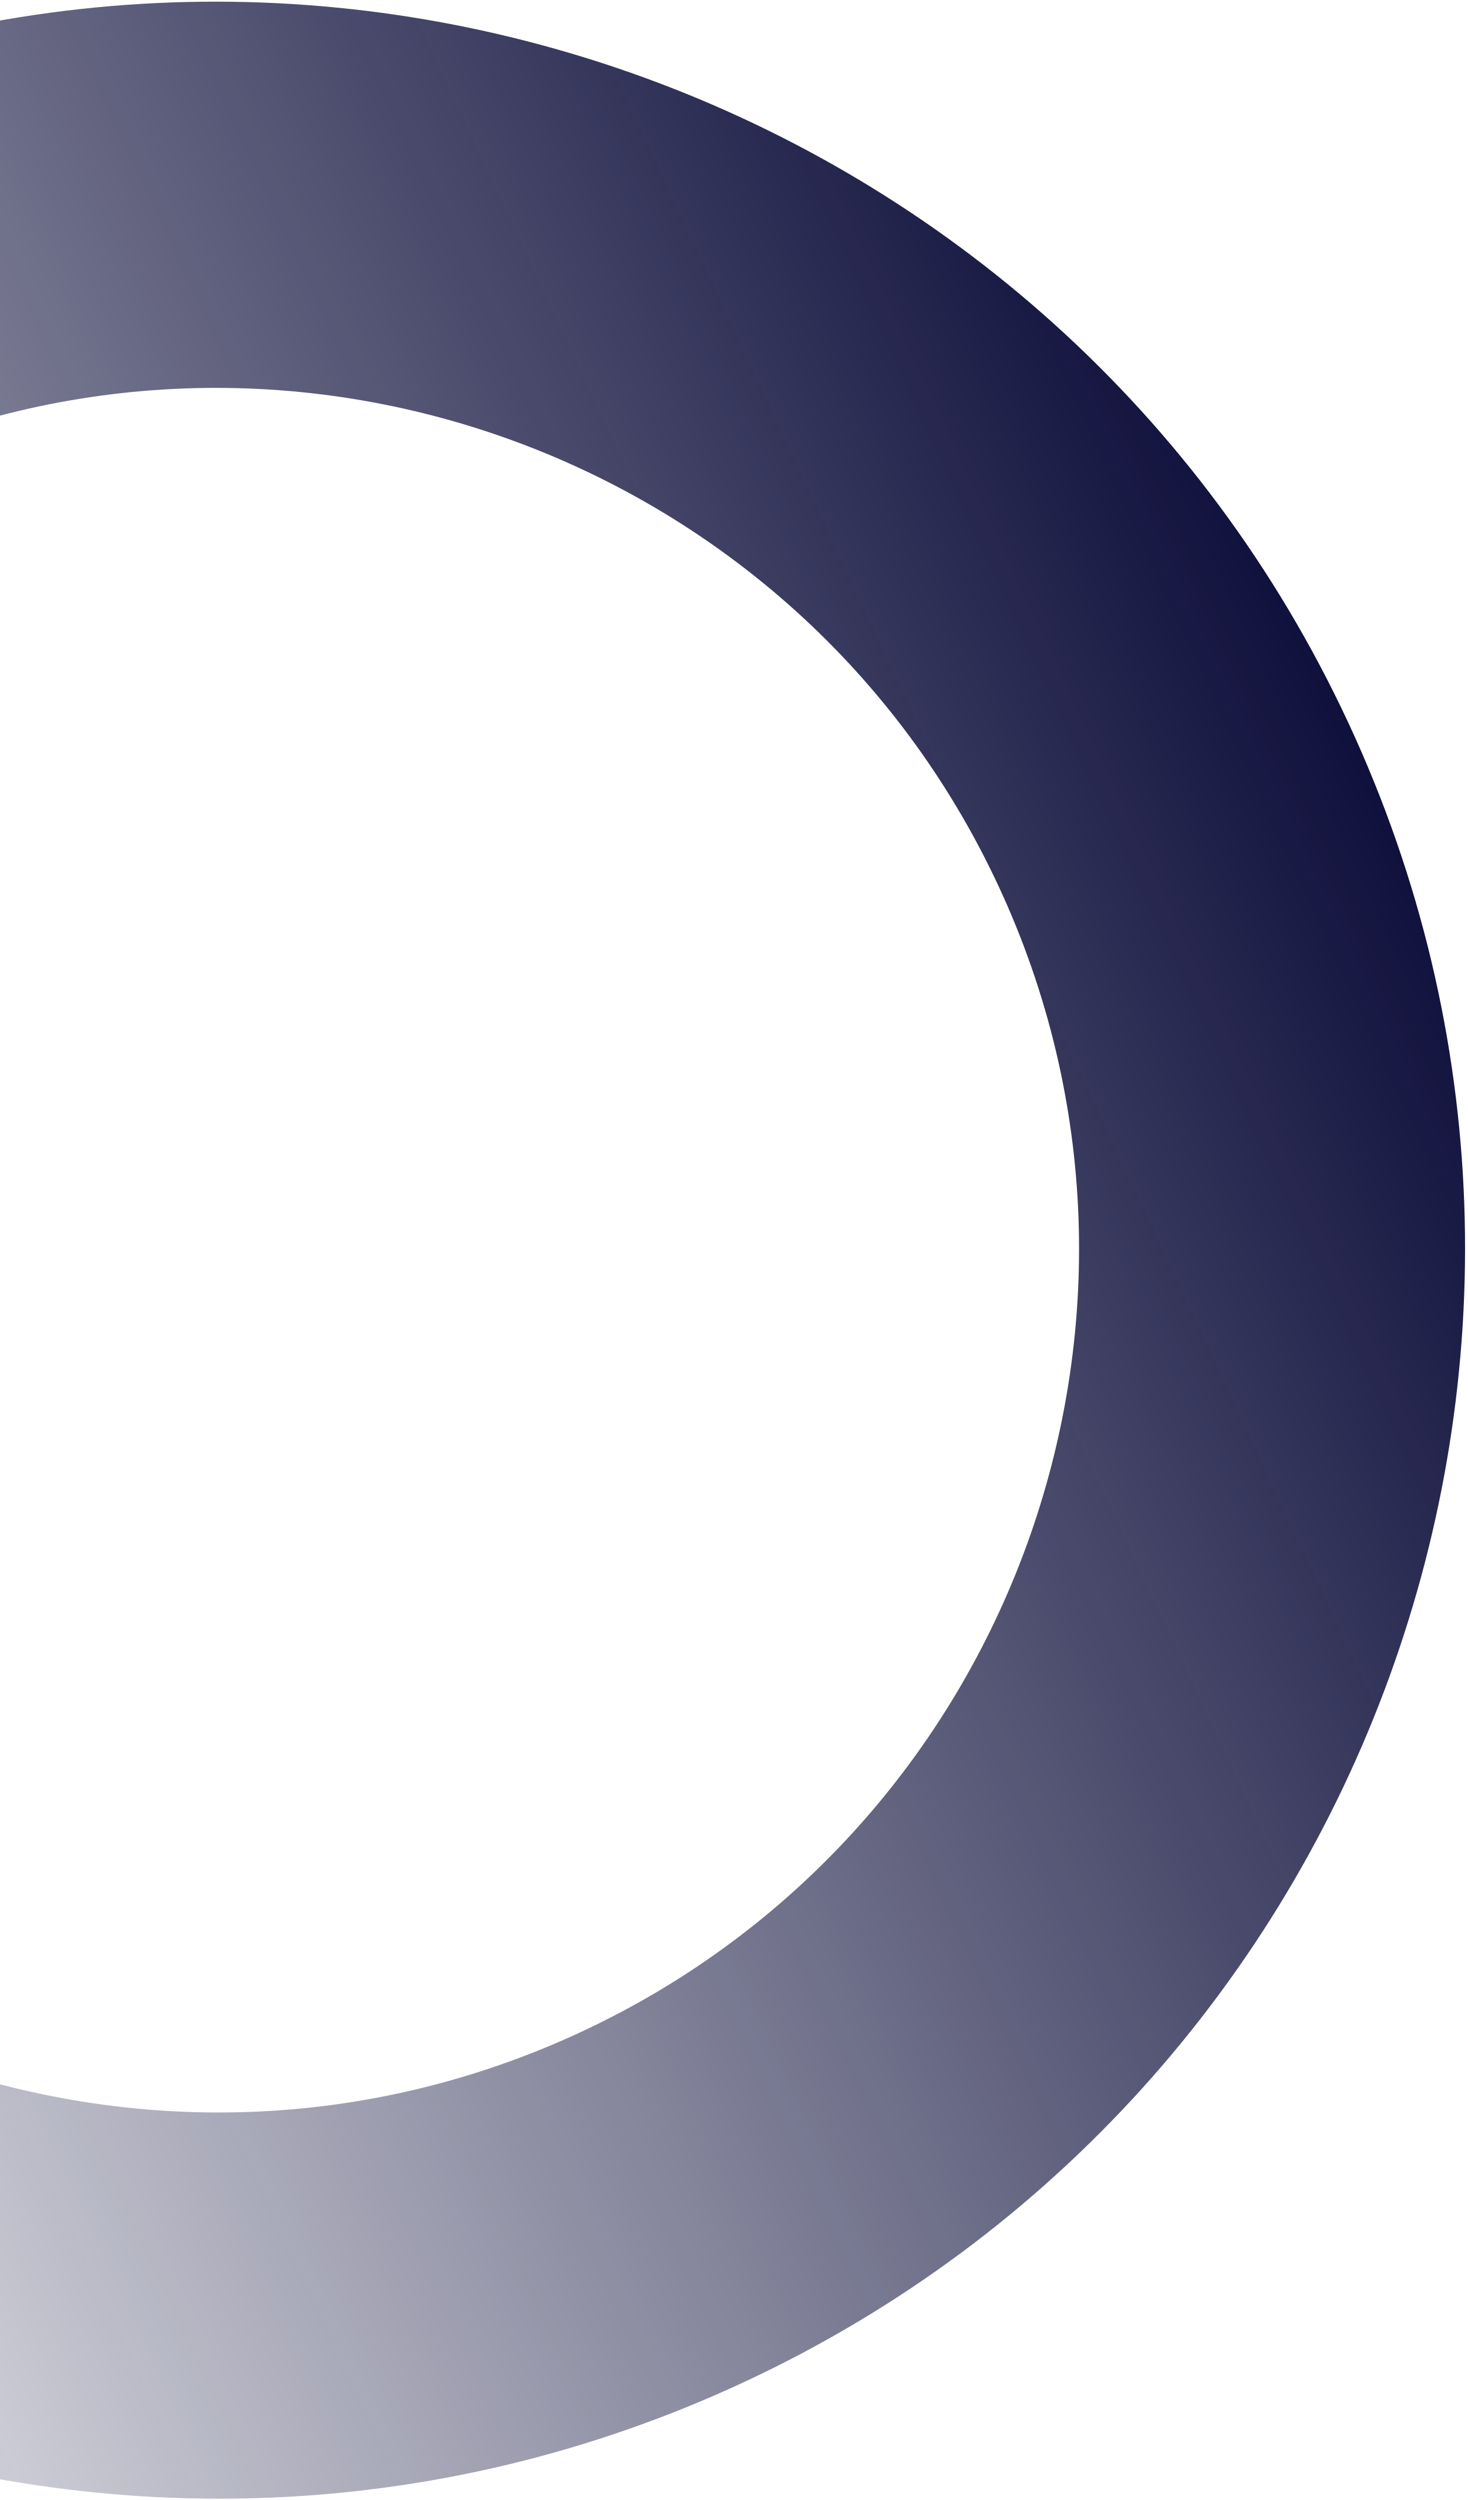 <svg width="416" height="708" viewBox="0 0 416 708" fill="none" xmlns="http://www.w3.org/2000/svg">
<path d="M382.054 204.624C299.651 27.909 88.843 -48.819 -87.872 33.585C-264.586 115.988 -341.318 326.798 -258.915 503.513C-176.512 680.227 34.299 756.96 211.018 674.555C387.736 592.15 464.457 381.338 382.054 204.624ZM-159.777 457.284C-216.689 335.235 -163.692 189.636 -41.643 132.723C80.406 75.811 226.003 128.804 282.916 250.853C339.828 372.902 286.837 518.503 164.788 575.416C42.739 632.328 -102.864 579.332 -159.777 457.284Z" fill="url(#paint0_linear_1_6)"/>
<defs>
<linearGradient id="paint0_linear_1_6" x1="382.055" y1="204.627" x2="-258.914" y2="503.515" gradientUnits="userSpaceOnUse">
<stop stop-color="#0F103C"/>
<stop offset="1" stop-color="#0F103C" stop-opacity="0"/>
</linearGradient>
</defs>
</svg>
